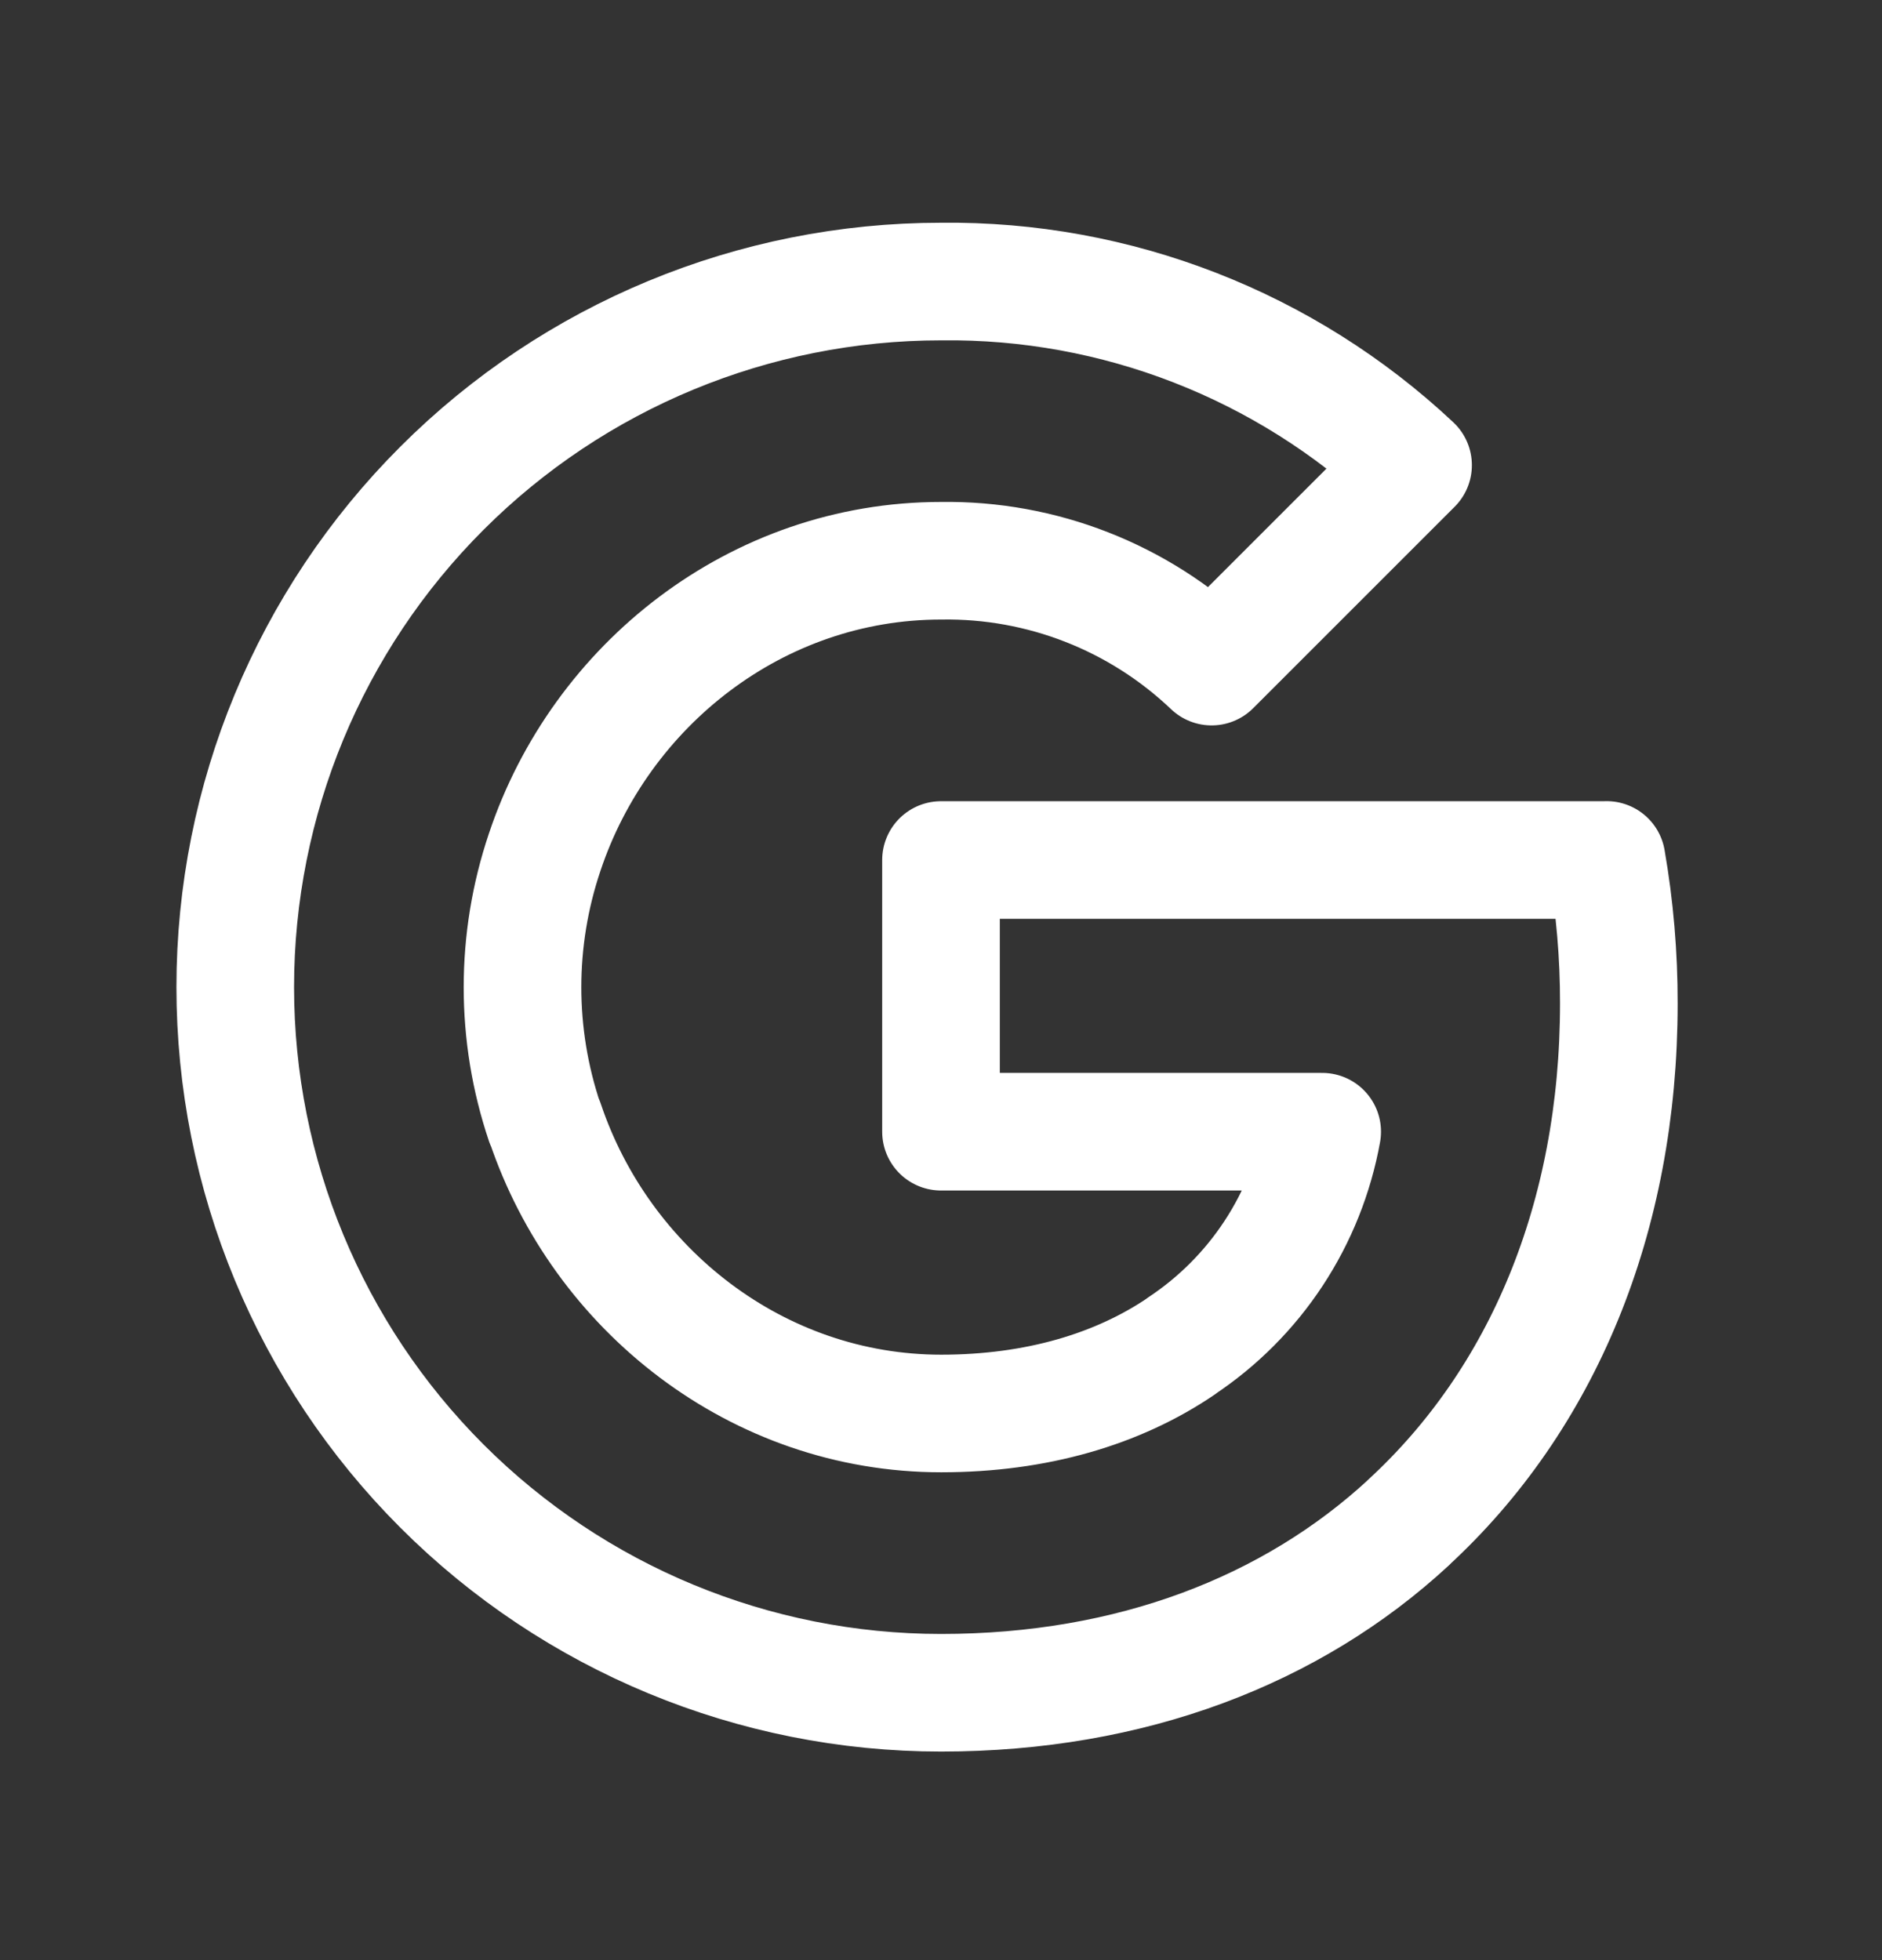 <svg width="24" height="25" viewBox="0 0 24 25" fill="none" xmlns="http://www.w3.org/2000/svg">
<rect x="0" y="0" width="24" height="25" fill="#333333" stroke="none"/>
<path d="M20.488 10.968C20.593 11.572 20.645 12.184 20.644 12.797C20.644 15.535 19.665 17.851 17.962 19.418H17.964C16.475 20.794 14.427 21.59 12 21.59C9.613 21.59 7.324 20.642 5.636 18.954C3.948 17.266 3 14.977 3 12.59C3 10.203 3.948 7.914 5.636 6.227C7.324 4.539 9.613 3.591 12 3.591C14.234 3.564 16.391 4.404 18.02 5.933L15.451 8.502C14.522 7.617 13.283 7.132 12 7.152C9.652 7.152 7.657 8.736 6.946 10.869C6.569 11.987 6.569 13.197 6.946 14.315H6.95C7.664 16.444 9.655 18.028 12.003 18.028C13.216 18.028 14.258 17.718 15.065 17.169H15.062C15.531 16.858 15.932 16.456 16.241 15.986C16.55 15.516 16.761 14.988 16.861 14.434H12V10.969H20.488V10.968Z" stroke="white" stroke-width="1.5" stroke-linecap="round" stroke-linejoin="round"/>
</svg>
